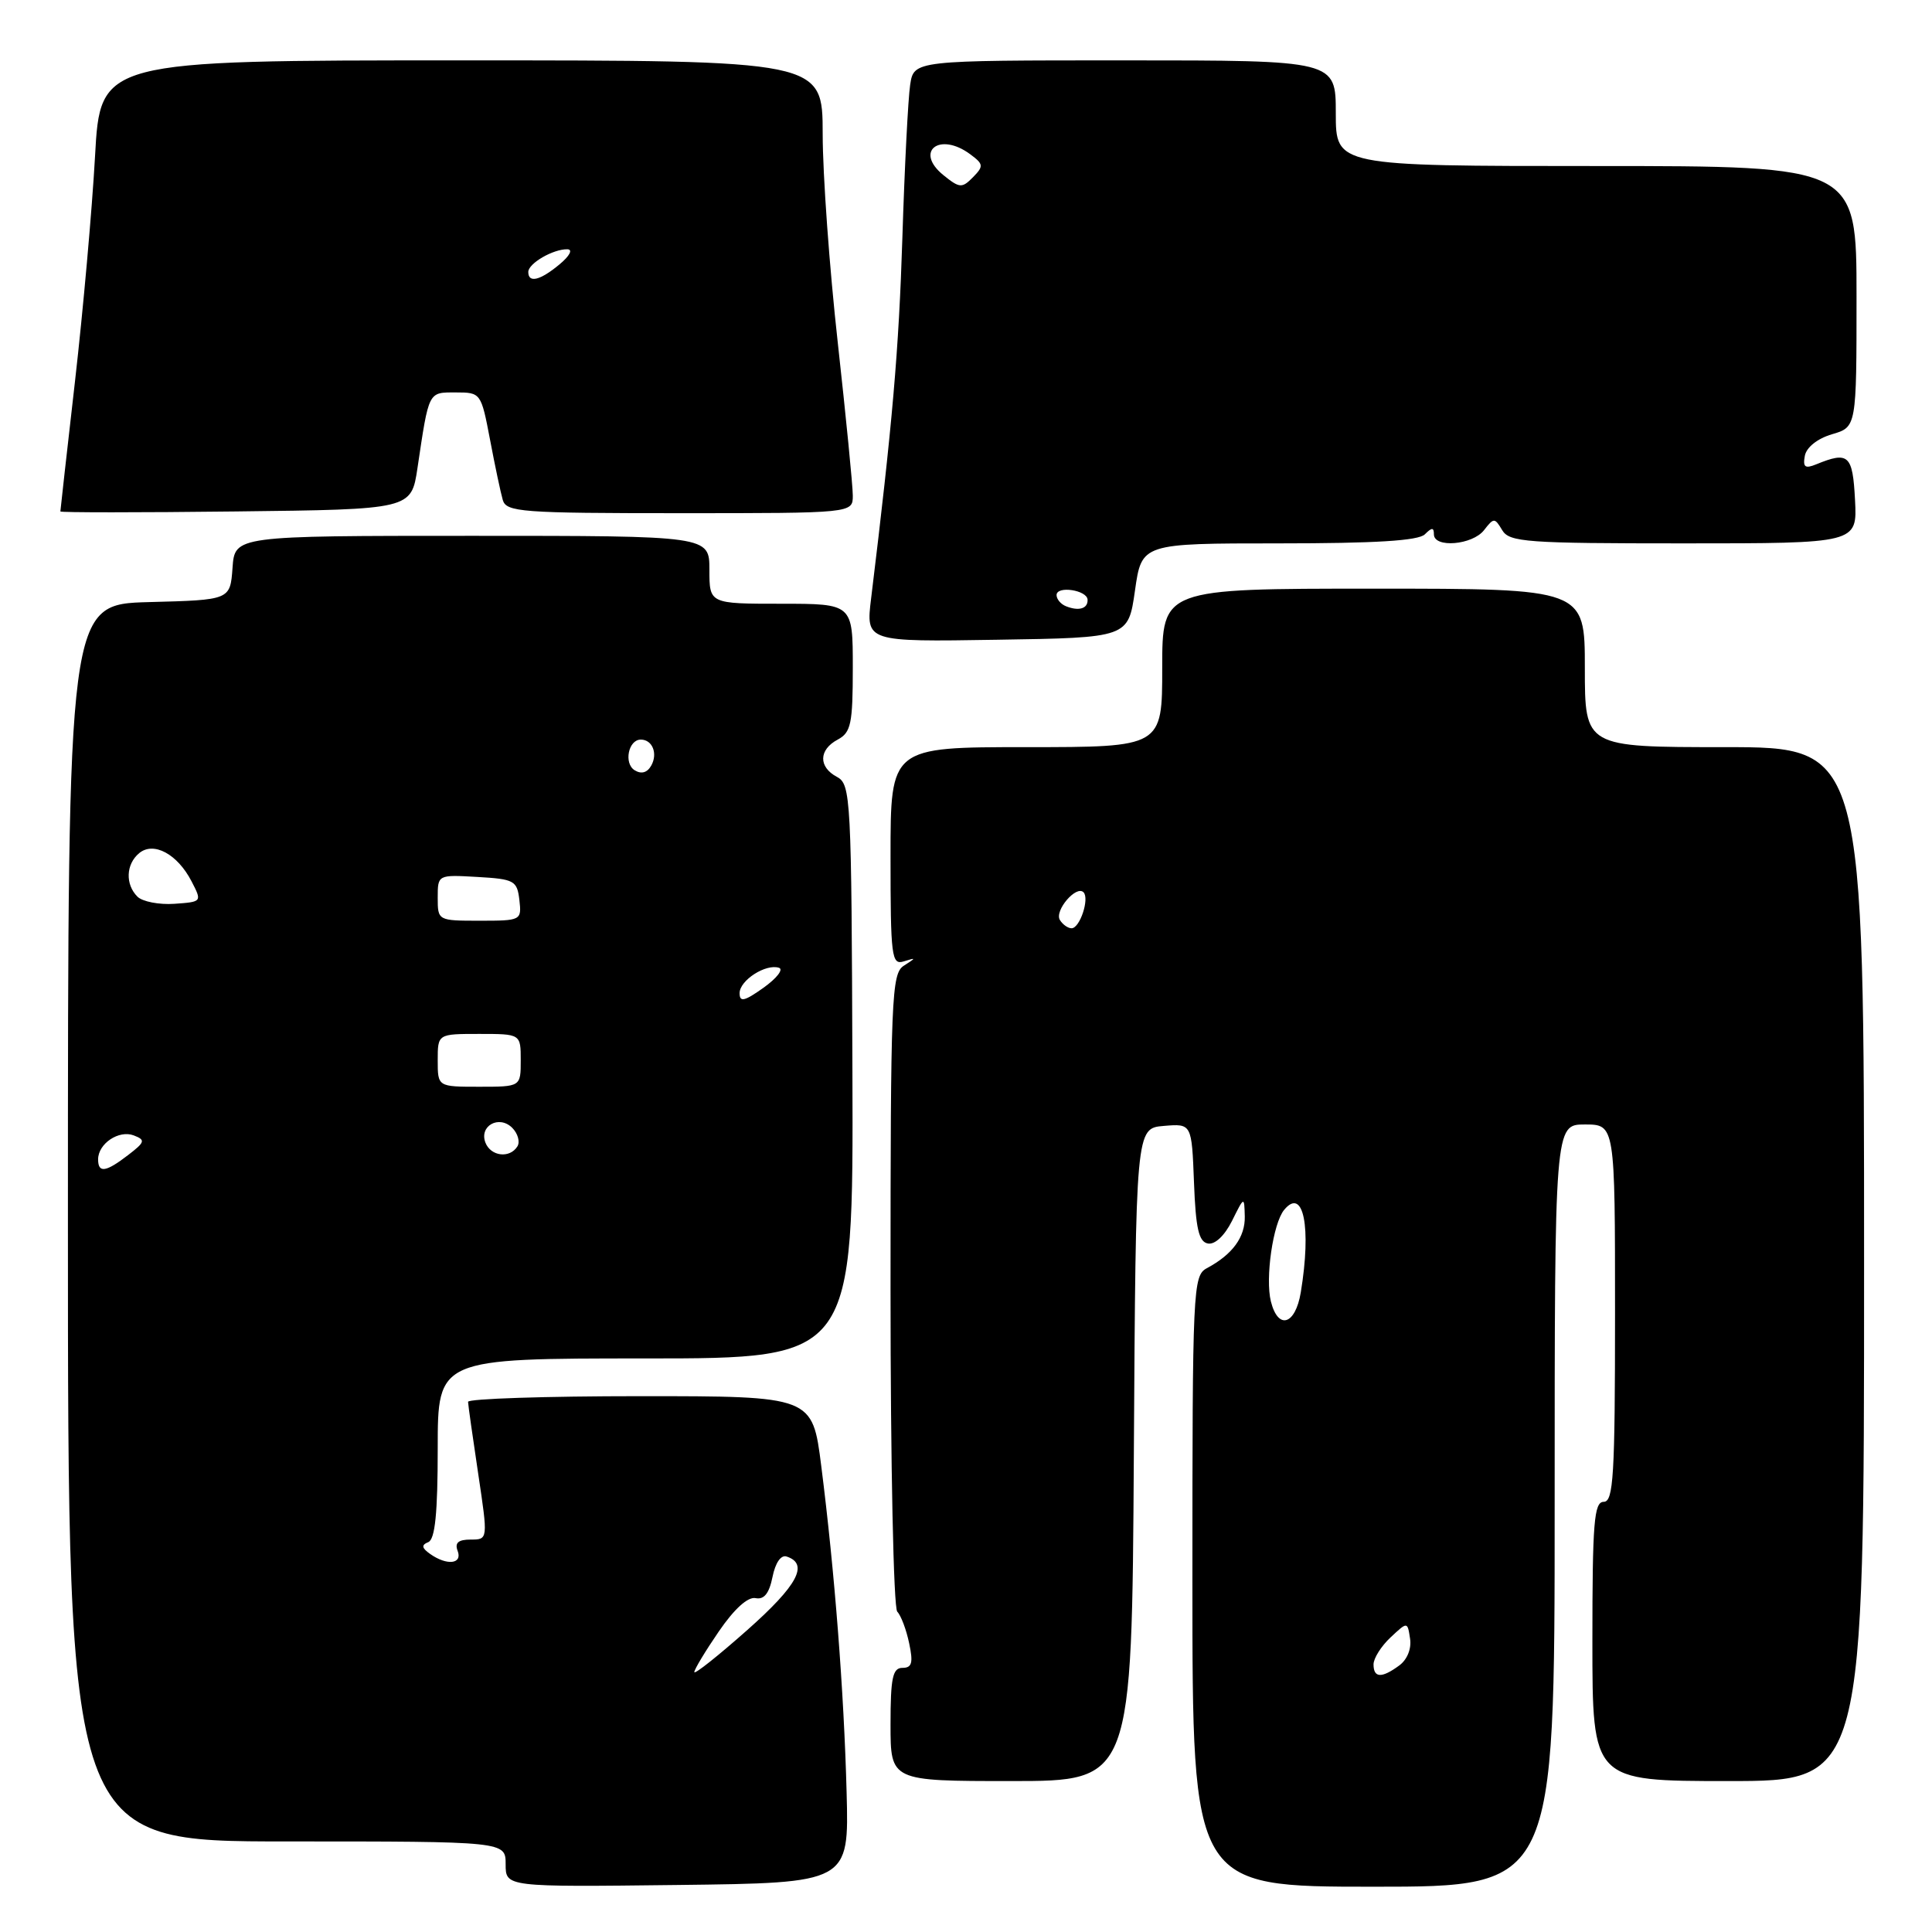 <?xml version="1.0" encoding="UTF-8" standalone="no"?>
<!DOCTYPE svg PUBLIC "-//W3C//DTD SVG 1.1//EN" "http://www.w3.org/Graphics/SVG/1.1/DTD/svg11.dtd" >
<svg xmlns="http://www.w3.org/2000/svg" xmlns:xlink="http://www.w3.org/1999/xlink" version="1.1" viewBox="0 0 256 256">
 <g >
 <path fill="currentColor"
d=" M 112.18 237.50 C 111.83 224.17 110.60 208.27 108.82 194.25 C 107.65 185.00 107.65 185.00 84.83 185.00 C 72.27 185.00 62.01 185.34 62.02 185.75 C 62.03 186.16 62.64 190.44 63.36 195.25 C 64.67 204.00 64.67 204.00 62.37 204.00 C 60.73 204.00 60.23 204.43 60.64 205.50 C 61.31 207.25 59.22 207.48 57.00 205.91 C 55.87 205.11 55.81 204.72 56.75 204.34 C 57.65 203.97 58.00 200.51 58.00 191.92 C 58.00 180.00 58.00 180.00 85.54 180.00 C 113.08 180.00 113.08 180.00 112.95 141.99 C 112.83 105.66 112.74 103.93 110.91 102.95 C 108.43 101.63 108.47 99.35 111.00 98.00 C 112.76 97.06 113.00 95.91 113.00 88.46 C 113.00 80.00 113.00 80.00 103.50 80.00 C 94.00 80.00 94.00 80.00 94.00 75.50 C 94.00 71.00 94.00 71.00 62.56 71.00 C 31.11 71.00 31.11 71.00 30.81 75.25 C 30.50 79.50 30.50 79.50 19.75 79.78 C 9.00 80.07 9.00 80.07 9.00 162.03 C 9.00 244.00 9.00 244.00 38.00 244.00 C 67.00 244.00 67.00 244.00 67.00 247.02 C 67.00 250.04 67.00 250.04 89.75 249.77 C 112.50 249.50 112.50 249.50 112.18 237.50 Z  M 206.00 199.50 C 206.00 149.00 206.00 149.00 210.00 149.00 C 214.00 149.00 214.00 149.00 214.00 174.00 C 214.00 195.56 213.79 199.00 212.50 199.00 C 211.22 199.00 211.00 201.72 211.00 217.50 C 211.00 236.00 211.00 236.00 229.00 236.00 C 247.00 236.00 247.00 236.00 247.00 167.50 C 247.00 99.00 247.00 99.00 228.50 99.00 C 210.00 99.00 210.00 99.00 210.00 88.50 C 210.00 78.00 210.00 78.00 182.00 78.00 C 154.00 78.00 154.00 78.00 154.00 88.50 C 154.00 99.00 154.00 99.00 136.00 99.00 C 118.00 99.00 118.00 99.00 118.00 113.47 C 118.00 126.79 118.14 127.89 119.75 127.39 C 121.42 126.87 121.42 126.90 119.75 127.97 C 118.13 129.02 118.00 132.18 118.00 170.85 C 118.00 194.03 118.40 213.02 118.89 213.55 C 119.39 214.07 120.10 215.96 120.47 217.75 C 121.02 220.33 120.84 221.00 119.58 221.00 C 118.28 221.00 118.00 222.33 118.00 228.50 C 118.00 236.00 118.00 236.00 133.99 236.00 C 149.98 236.00 149.98 236.00 150.24 192.75 C 150.50 149.50 150.50 149.50 154.21 149.19 C 157.91 148.88 157.91 148.88 158.21 156.68 C 158.44 162.78 158.84 164.54 160.05 164.77 C 160.98 164.95 162.26 163.74 163.24 161.79 C 164.87 158.51 164.87 158.50 164.94 161.18 C 165.00 163.92 163.32 166.22 159.92 168.04 C 158.07 169.03 158.00 170.64 158.00 209.54 C 158.00 250.00 158.00 250.00 182.00 250.00 C 206.00 250.00 206.00 250.00 206.00 199.50 Z  M 150.39 78.25 C 151.28 72.00 151.28 72.00 169.44 72.00 C 182.23 72.00 187.95 71.65 188.80 70.80 C 189.73 69.87 190.00 69.87 190.00 70.80 C 190.00 72.65 195.11 72.22 196.64 70.25 C 197.94 68.58 198.05 68.58 199.05 70.25 C 200.00 71.84 202.26 72.00 223.10 72.00 C 246.10 72.00 246.10 72.00 245.80 66.25 C 245.49 60.26 244.95 59.77 240.65 61.53 C 239.18 62.13 238.87 61.90 239.15 60.40 C 239.36 59.27 240.82 58.11 242.75 57.54 C 246.00 56.59 246.00 56.59 246.00 39.29 C 246.00 22.00 246.00 22.00 211.50 22.00 C 177.00 22.00 177.00 22.00 177.00 15.00 C 177.00 8.00 177.00 8.00 149.05 8.00 C 121.09 8.00 121.09 8.00 120.60 11.25 C 120.33 13.04 119.86 22.15 119.57 31.50 C 119.10 46.42 118.25 56.18 115.43 79.27 C 114.72 85.05 114.72 85.05 132.11 84.77 C 149.50 84.50 149.50 84.50 150.39 78.25 Z  M 55.32 62.00 C 56.85 51.75 56.72 52.00 60.39 52.00 C 63.71 52.00 63.75 52.06 64.93 58.25 C 65.58 61.69 66.34 65.29 66.62 66.25 C 67.09 67.85 69.09 68.00 90.07 68.00 C 113.00 68.00 113.00 68.00 113.00 65.66 C 113.00 64.37 112.10 55.26 111.01 45.41 C 109.91 35.56 109.01 23.11 109.01 17.75 C 109.00 8.00 109.00 8.00 61.15 8.00 C 13.29 8.00 13.29 8.00 12.59 20.75 C 12.20 27.76 11.01 41.15 9.94 50.50 C 8.87 59.85 8.00 67.62 8.00 67.77 C 8.00 67.92 18.46 67.92 31.25 67.77 C 54.50 67.50 54.50 67.50 55.32 62.00 Z  M 92.00 221.56 C 92.00 221.21 93.46 218.78 95.25 216.17 C 97.29 213.19 99.10 211.55 100.12 211.76 C 101.24 211.99 101.92 211.14 102.36 208.96 C 102.74 207.07 103.48 205.99 104.24 206.25 C 107.21 207.23 105.69 210.07 99.05 215.96 C 95.17 219.40 92.00 221.92 92.00 221.56 Z  M 13.00 153.62 C 13.00 151.54 15.75 149.69 17.73 150.45 C 19.30 151.05 19.22 151.33 16.99 153.04 C 14.02 155.33 13.00 155.48 13.00 153.62 Z  M 64.32 151.40 C 63.47 149.18 66.13 147.71 67.87 149.44 C 68.62 150.19 68.93 151.30 68.56 151.90 C 67.55 153.53 65.03 153.23 64.32 151.40 Z  M 58.00 140.50 C 58.00 137.00 58.00 137.00 63.50 137.00 C 69.00 137.00 69.00 137.00 69.00 140.50 C 69.00 144.00 69.00 144.00 63.50 144.00 C 58.00 144.00 58.00 144.00 58.00 140.50 Z  M 98.00 131.60 C 98.00 129.90 101.48 127.66 103.23 128.24 C 103.84 128.45 102.92 129.63 101.17 130.88 C 98.64 132.68 98.00 132.83 98.00 131.60 Z  M 58.00 118.95 C 58.00 115.90 58.00 115.90 63.25 116.20 C 68.15 116.48 68.52 116.69 68.82 119.25 C 69.13 121.96 69.05 122.00 63.57 122.00 C 58.03 122.00 58.00 121.99 58.00 118.95 Z  M 18.21 118.81 C 16.58 117.18 16.68 114.51 18.44 113.05 C 20.35 111.46 23.51 113.16 25.38 116.78 C 26.78 119.49 26.78 119.50 23.10 119.76 C 21.08 119.90 18.87 119.47 18.21 118.81 Z  M 84.09 102.06 C 82.63 101.15 83.26 98.00 84.91 98.00 C 86.45 98.00 87.19 99.85 86.29 101.45 C 85.76 102.39 84.98 102.61 84.09 102.06 Z  M 182.00 220.54 C 182.00 219.74 183.01 218.13 184.25 216.97 C 186.50 214.86 186.50 214.86 186.84 217.13 C 187.05 218.46 186.46 219.92 185.40 220.69 C 183.08 222.40 182.00 222.35 182.00 220.54 Z  M 168.40 172.45 C 167.63 169.37 168.68 162.09 170.16 160.31 C 172.71 157.23 173.79 162.59 172.36 171.25 C 171.64 175.57 169.36 176.27 168.40 172.45 Z  M 140.44 121.90 C 139.69 120.68 142.60 117.26 143.57 118.23 C 144.39 119.06 143.09 123.00 141.99 123.00 C 141.51 123.00 140.81 122.51 140.44 121.90 Z  M 141.25 80.33 C 140.56 80.06 140.00 79.39 140.00 78.85 C 140.00 77.57 144.07 78.19 144.11 79.47 C 144.16 80.65 142.95 81.01 141.25 80.33 Z  M 125.01 23.21 C 121.12 20.06 124.49 17.42 128.56 20.44 C 130.33 21.75 130.36 22.02 128.92 23.49 C 127.47 24.96 127.15 24.94 125.01 23.21 Z  M 70.00 36.04 C 70.00 34.90 73.30 32.99 75.18 33.03 C 75.94 33.05 75.49 33.91 74.14 35.03 C 71.57 37.17 70.00 37.55 70.00 36.04 Z "/>
</g>
</svg>